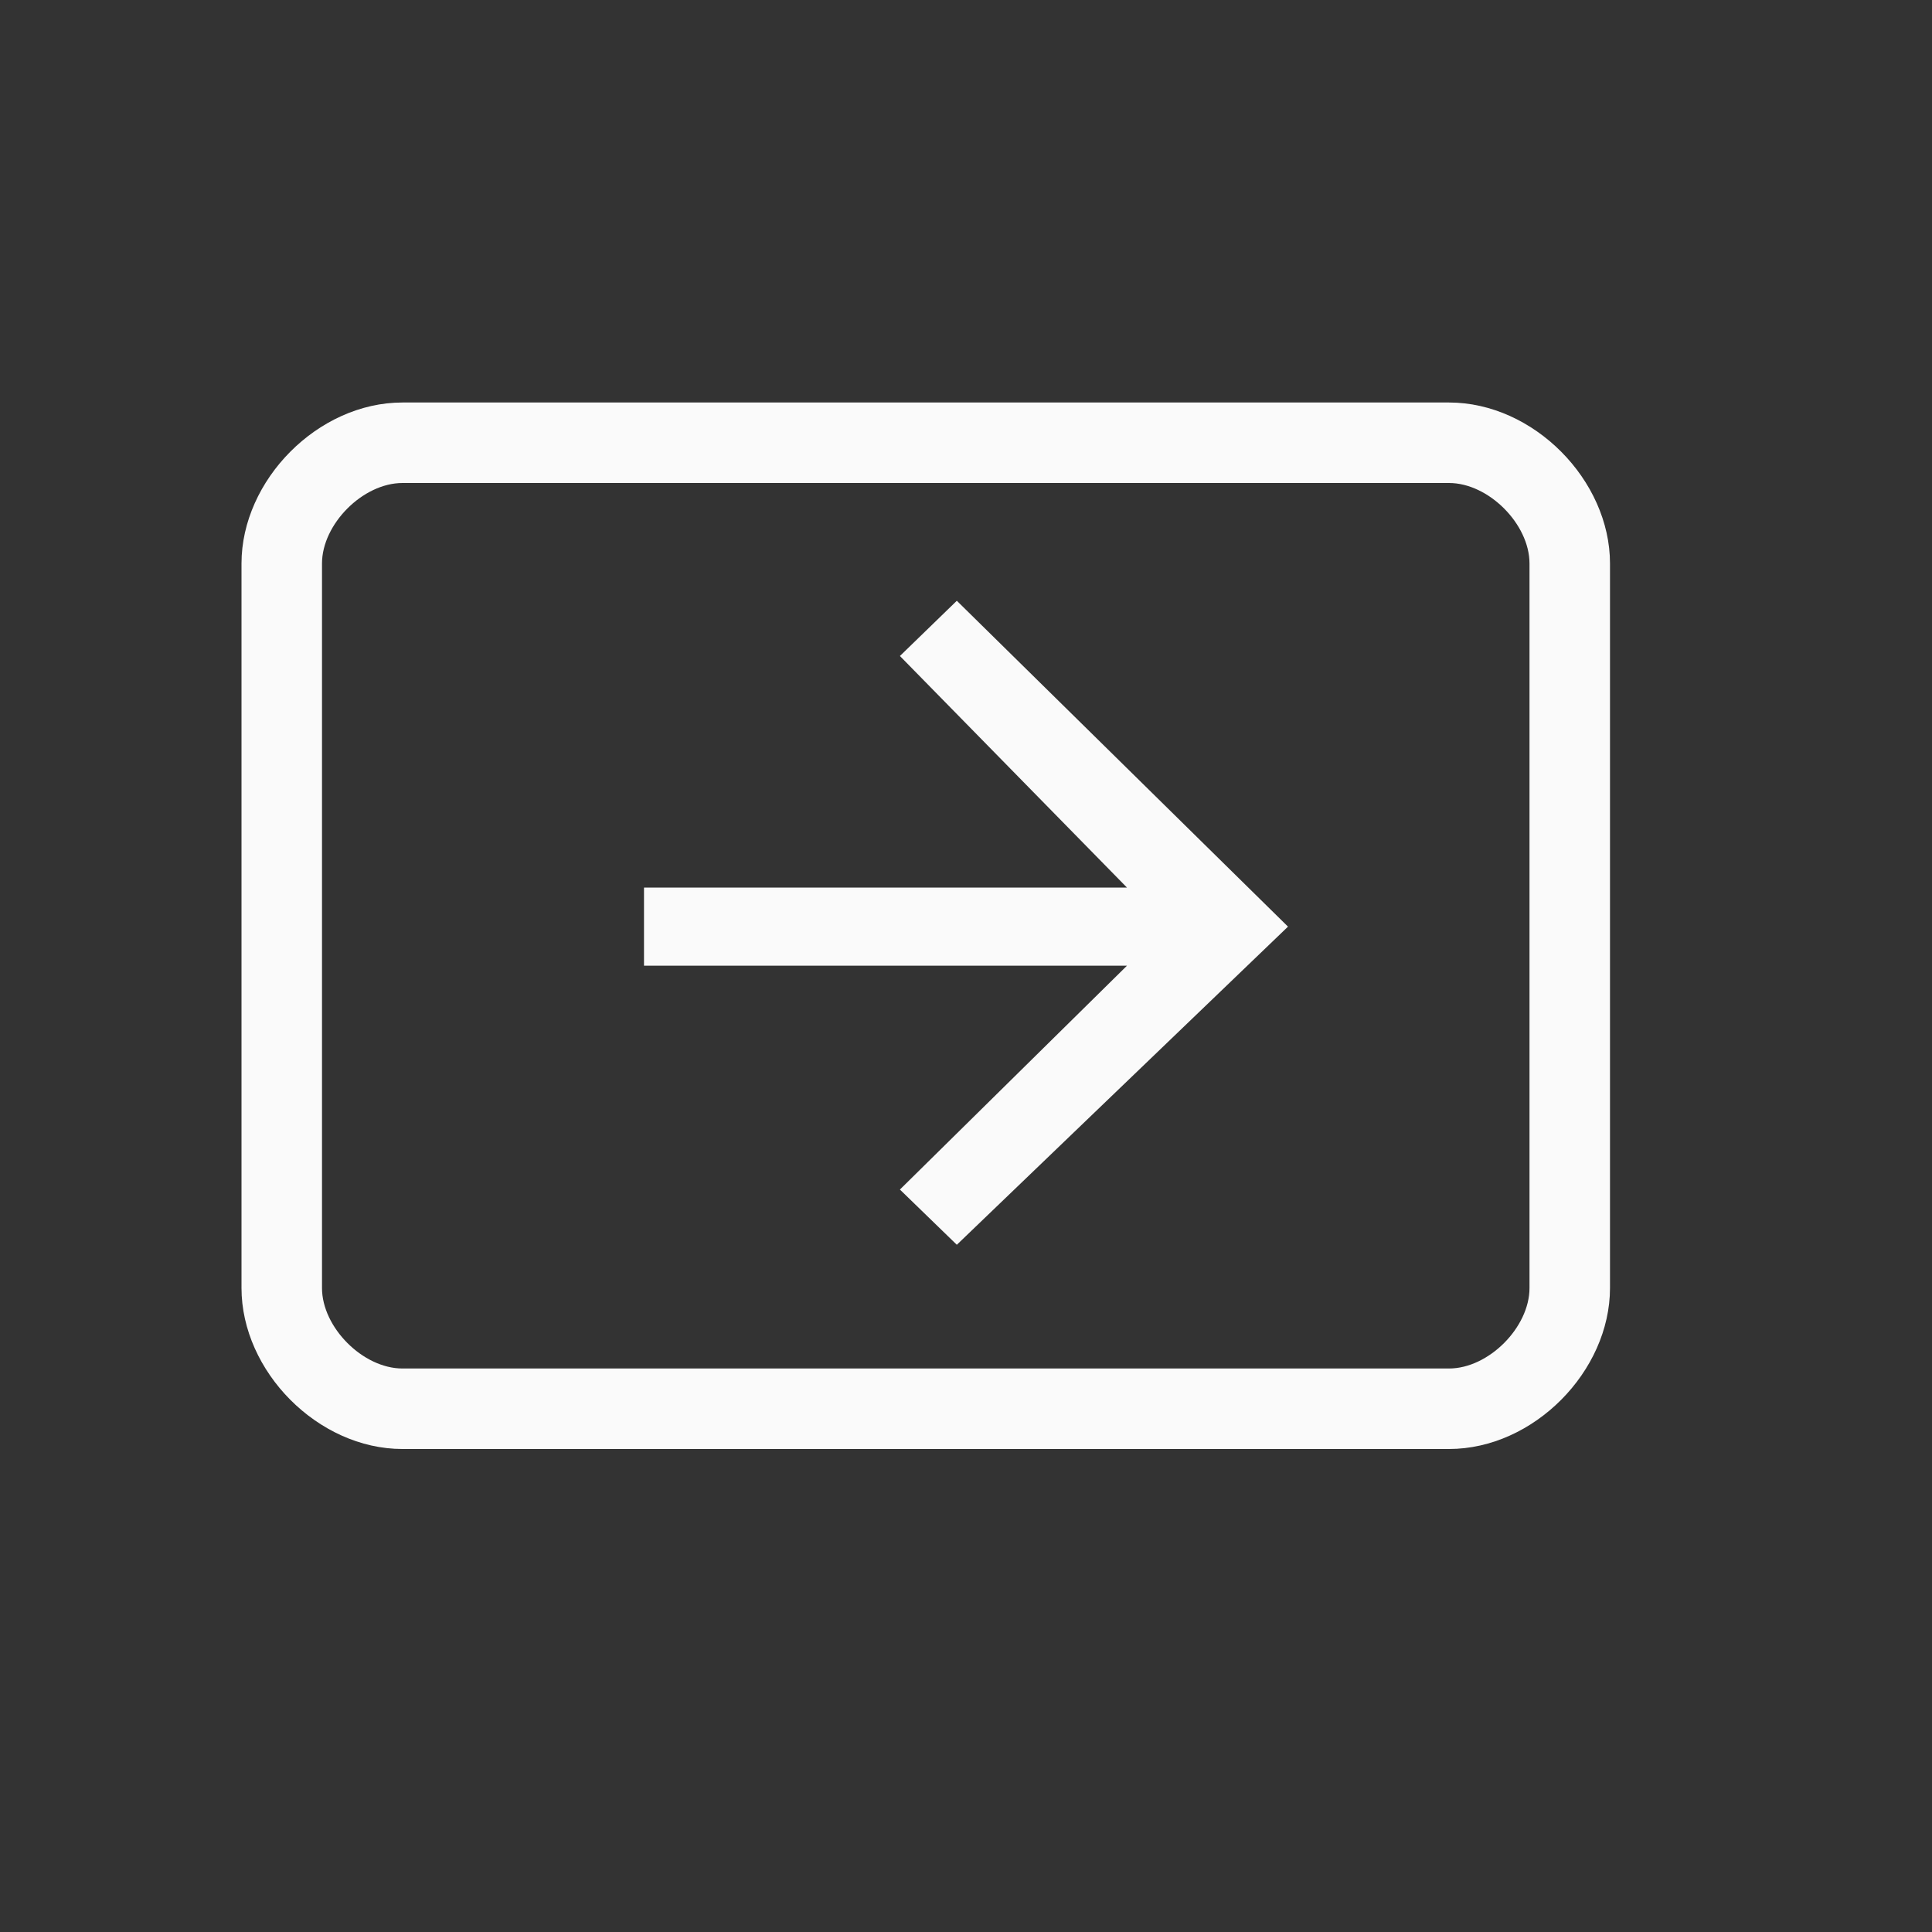 <svg xmlns="http://www.w3.org/2000/svg" width="24" height="24" viewBox="0 0 24 24">
  <rect x="0" y="0" width="24" height="24" fill="#333333" stroke="none"/>
  <g fill="#fafafa" transform="translate(3 5)">
    <path d="M2,1 C1.508,1 1,1.511 1,2 L1,11 C1,11.489 1.508,12 2,12 L15,12 C15.492,12 16,11.489 16,11 L16,2 C16,1.511 15.492,1 15,1 L2,1 Z M2,0 L15,0 C16.052,0 17,0.966 17,2 L17,11 C17,12.034 16.052,13 15,13 L2,13 C0.948,13 0,12.034 0,11 L0,2 C0,0.966 0.948,0 2,0 Z"/>
    <polygon points="8.468 2.464 9.438 2.464 9.438 8.464 12.315 5.643 13.001 6.35 8.953 10.464 5.001 6.35 5.687 5.643 8.468 8.464" transform="rotate(-90 9 6.464)"/>
  </g>
</svg>
